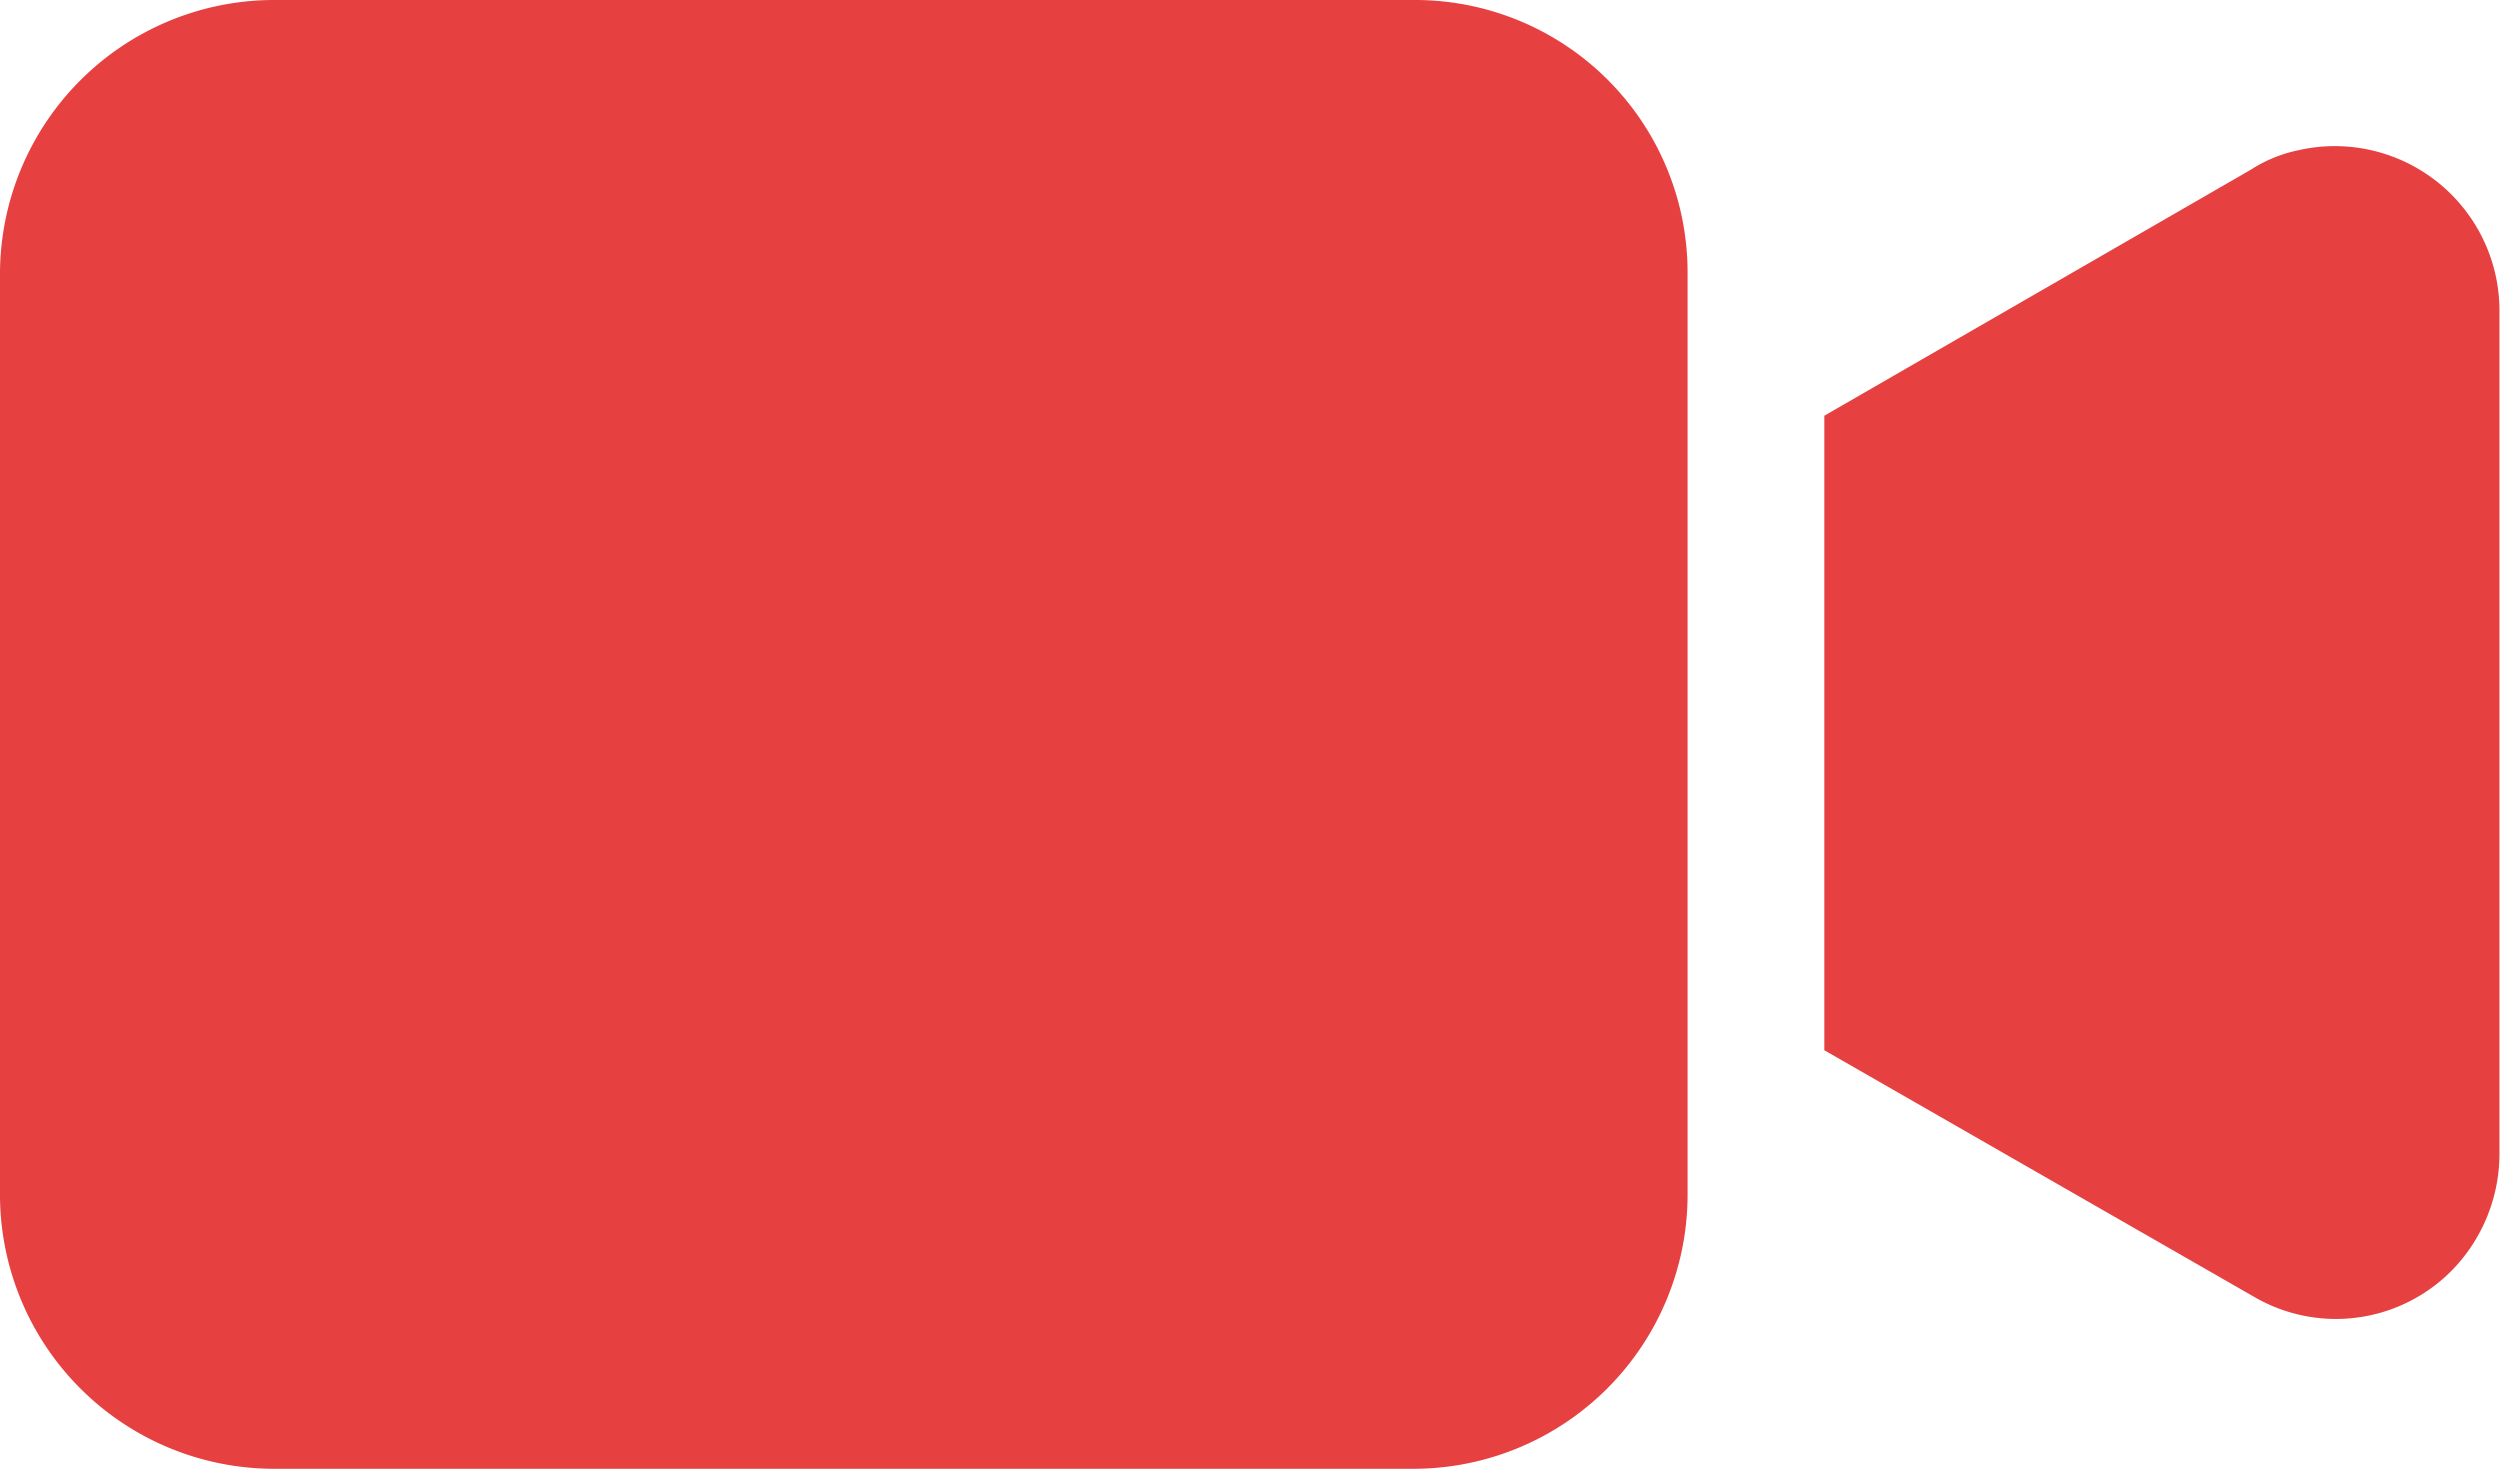 <svg id="video-camera_1_" data-name="video-camera (1)" xmlns="http://www.w3.org/2000/svg" width="18.648" height="10.956" viewBox="0 0 18.648 10.956">
  <g id="Group_5157" data-name="Group 5157" transform="translate(0 0)">
    <g id="Group_5156" data-name="Group 5156" transform="translate(0)">
      <path id="Path_30939" data-name="Path 30939" d="M10.548,0H2.04A2.046,2.046,0,0,0,0,2.04V8.916a2.046,2.046,0,0,0,2.04,2.04h8.508a2.046,2.046,0,0,0,2.04-2.04V2.04A2.033,2.033,0,0,0,10.548,0Z" transform="translate(0 0)" fill="#e64040"/>
    </g>
  </g>
  <g id="Group_5159" data-name="Group 5159" transform="translate(13.608 1.089)">
    <g id="Group_5158" data-name="Group 5158" transform="translate(0 0)">
      <path id="Path_30940" data-name="Path 30940" d="M3.53.033a1.038,1.038,0,0,0-.347.143L0,2.012V6.745L3.2,8.581a1.213,1.213,0,0,0,1.673-.449,1.246,1.246,0,0,0,.163-.612v-6.3A1.228,1.228,0,0,0,3.53.033Z" transform="translate(0 0)" fill="#e64040"/>
    </g>
  </g>
</svg>
